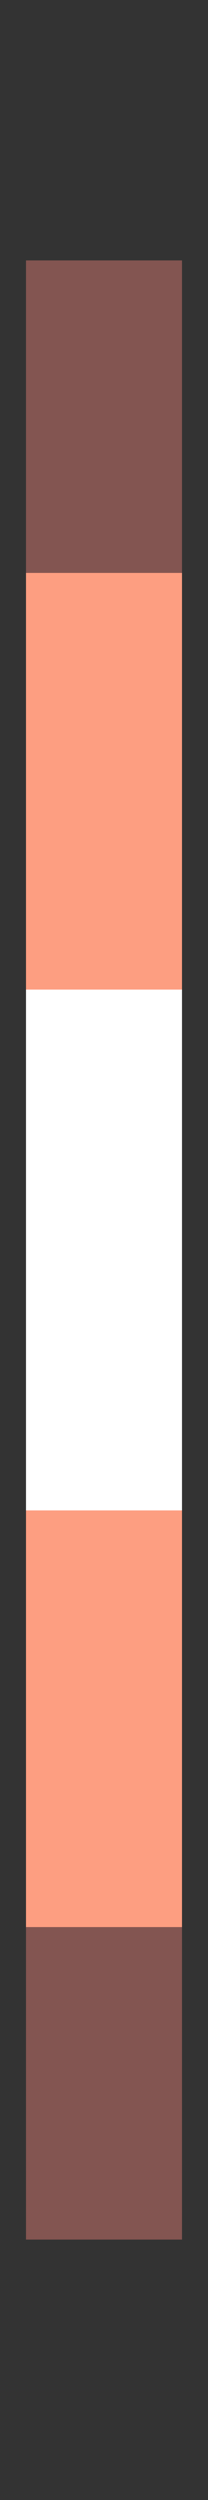 <svg xmlns="http://www.w3.org/2000/svg" width="4" height="48" style="fill-opacity:1;color-rendering:auto;color-interpolation:auto;text-rendering:auto;stroke:#000;stroke-linecap:square;stroke-miterlimit:10;shape-rendering:auto;stroke-opacity:1;fill:#000;stroke-dasharray:none;font-weight:400;stroke-width:1;font-family:&quot;Dialog&quot;;font-style:normal;stroke-linejoin:miter;font-size:12px;stroke-dashoffset:0;image-rendering:auto">
    <rect width="100%" height="100%" fill="#333333" stroke="none"/>
    <g style="fill:#da7971;fill-opacity:.478;stroke-opacity:.478;stroke-linecap:round;stroke:#da7971">
        <path stroke="none" d="M.5 11V5h3v6Z" style="stroke:none"/>
    </g>
    <g stroke="none" style="stroke-linecap:round;fill:#fd9e81;stroke:#fd9e81">
        <path d="M.5 19v-8h3v8Z" style="stroke:none"/>
        <path d="M.5 29V19h3v10Z" style="fill:#fff;stroke:none"/>
        <path d="M.5 37v-8h3v8Z" style="stroke:none"/>
    </g>
    <g style="fill:#da7971;fill-opacity:.478;stroke-opacity:.478;stroke-linecap:round;stroke:#da7971">
        <path stroke="none" d="M.5 43v-6h3v6Z" style="stroke:none"/>
    </g>
</svg>
